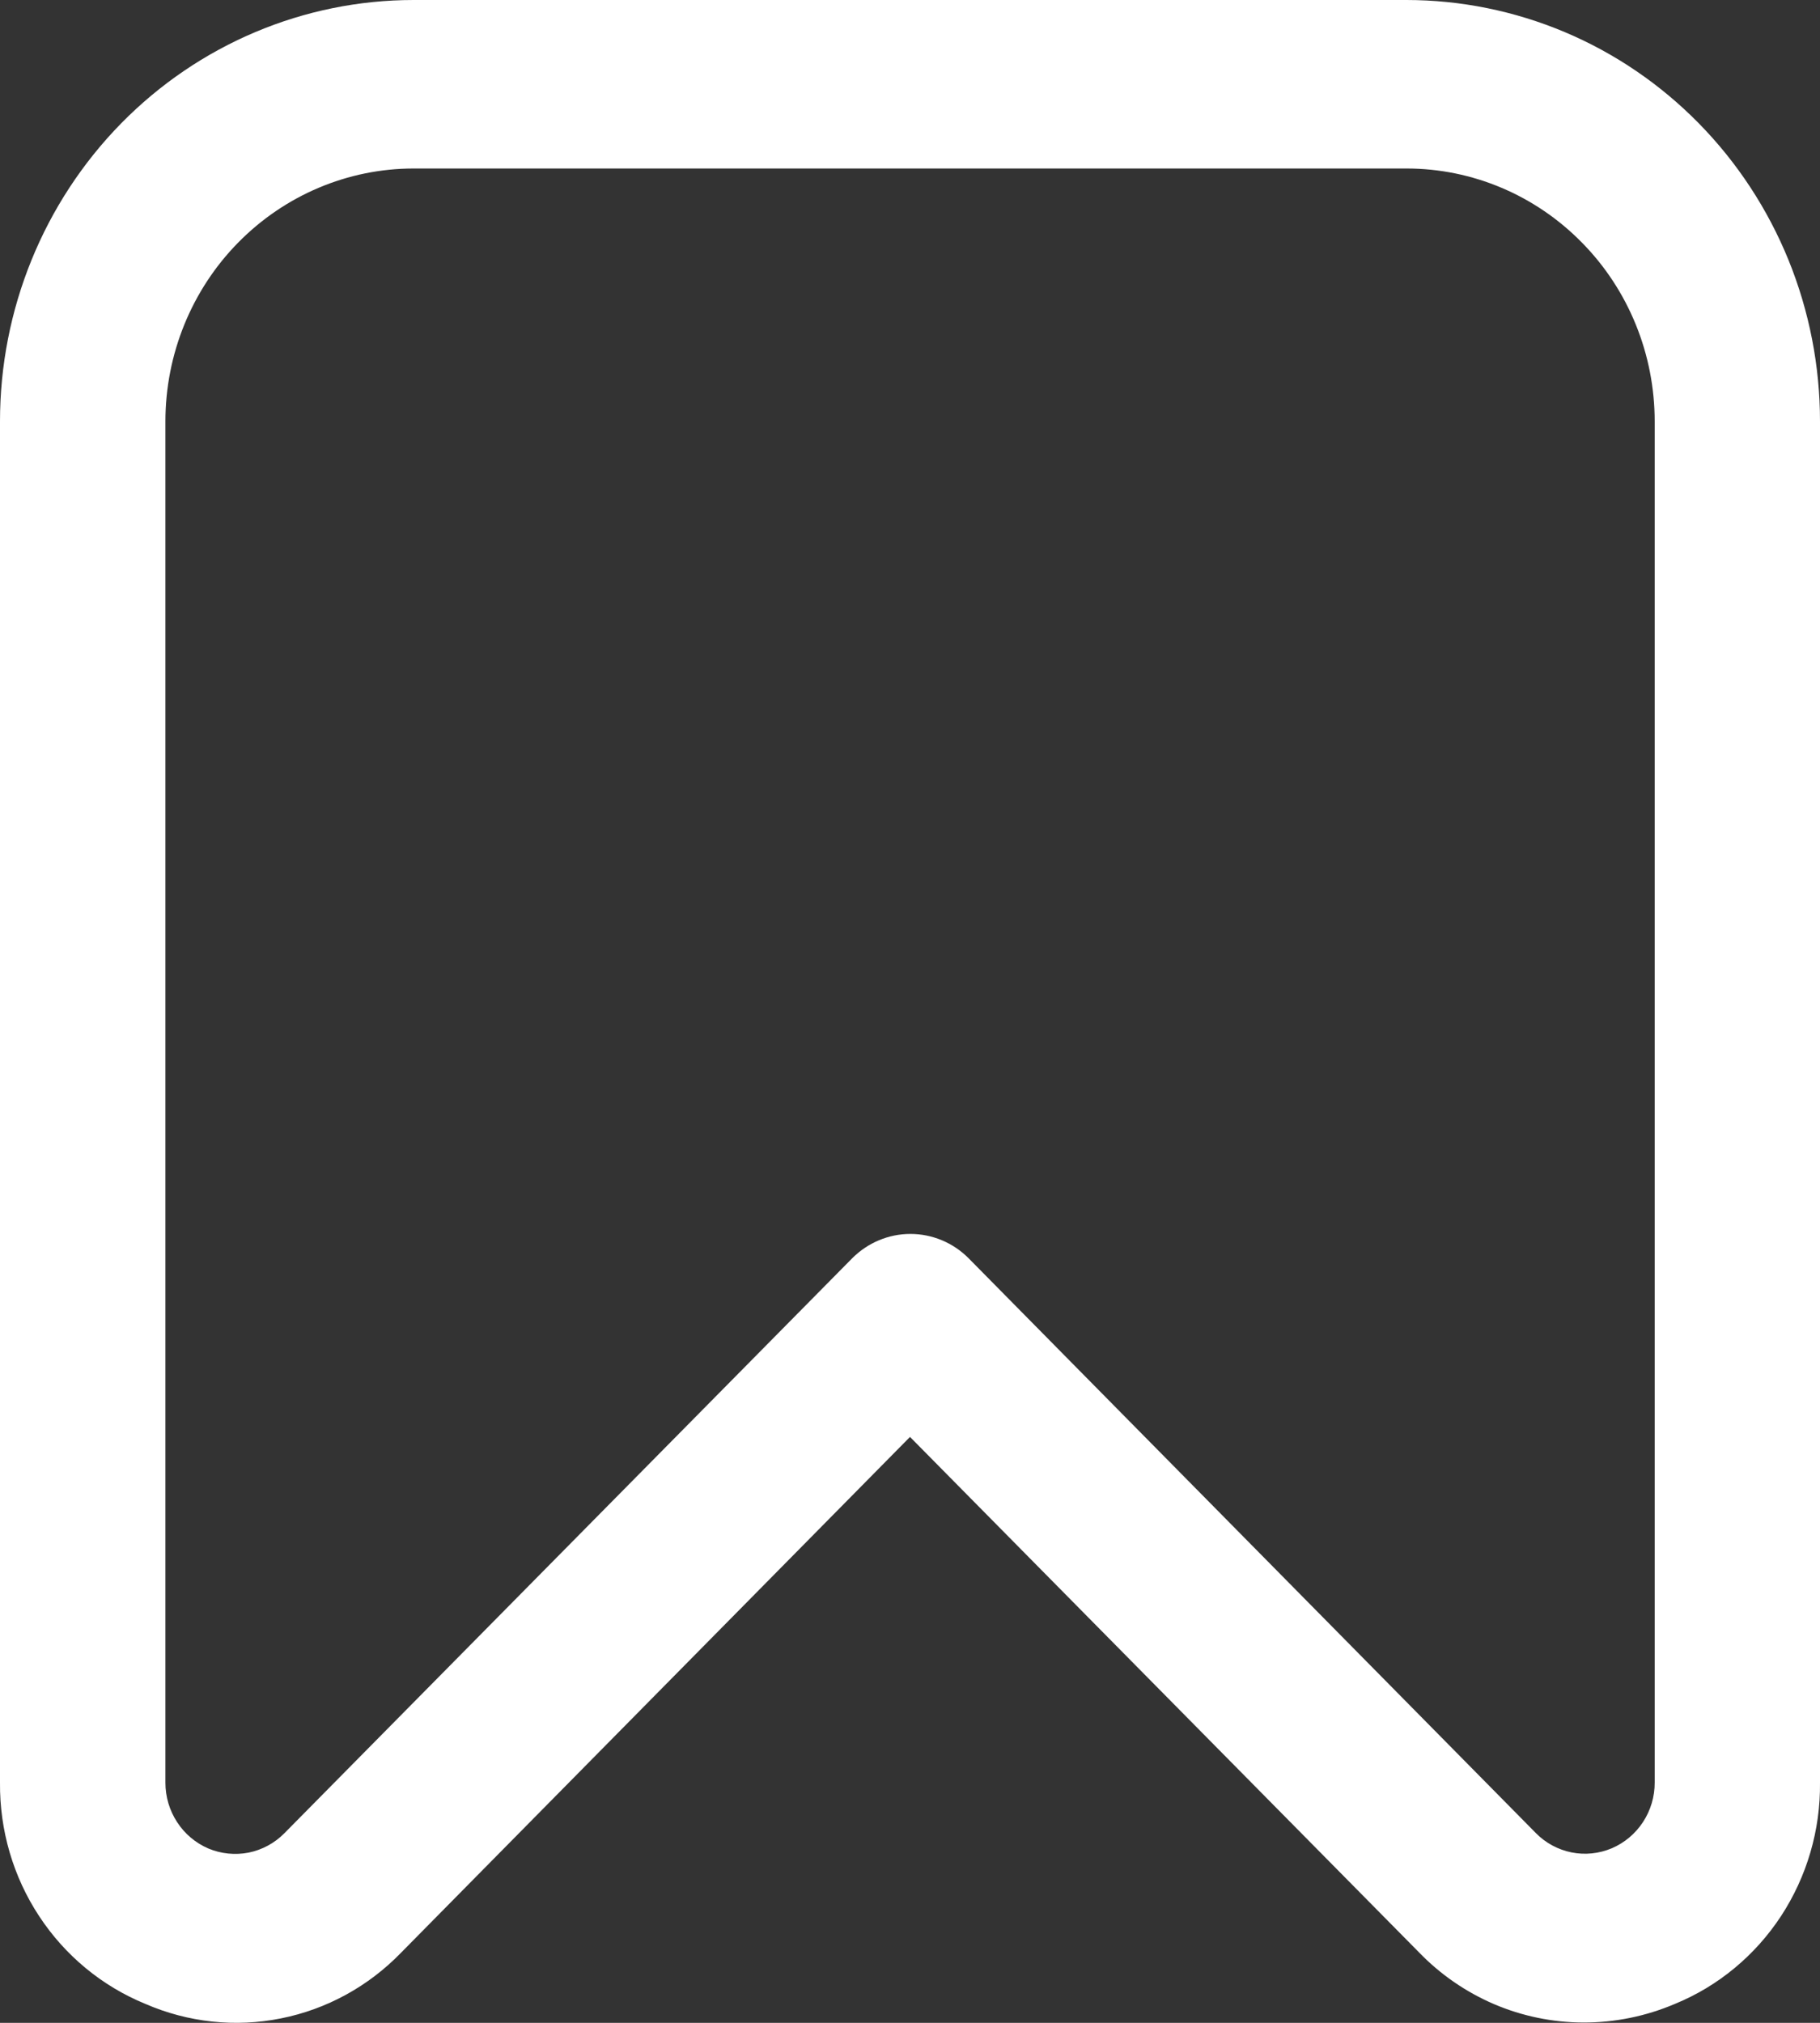 <svg width="18" height="20" viewBox="0 0 18 20" fill="none" xmlns="http://www.w3.org/2000/svg">
<rect x="0" y="0" width="18" height="20" fill="#333333" stroke="none"/>
<path d="M15.658 19.997C15.355 19.996 15.055 19.934 14.776 19.815C14.497 19.695 14.244 19.521 14.032 19.301L9 14.207L3.968 19.305C3.645 19.639 3.231 19.866 2.779 19.956C2.327 20.047 1.859 19.996 1.436 19.812C1.009 19.637 0.643 19.335 0.387 18.945C0.13 18.555 -0.004 18.095 0 17.626V4.166C0 3.061 0.431 2.002 1.198 1.22C1.965 0.439 3.006 0 4.091 0L13.909 0C14.446 0 14.978 0.108 15.475 0.317C15.971 0.526 16.422 0.833 16.802 1.22C17.182 1.607 17.483 2.066 17.689 2.572C17.894 3.077 18 3.619 18 4.166V17.626C18.005 18.095 17.87 18.554 17.615 18.944C17.359 19.334 16.994 19.637 16.567 19.812C16.279 19.935 15.97 19.998 15.658 19.997ZM4.091 1.666C3.44 1.666 2.816 1.93 2.355 2.399C1.895 2.867 1.636 3.503 1.636 4.166V17.626C1.636 17.765 1.676 17.9 1.752 18.016C1.827 18.132 1.935 18.222 2.06 18.276C2.186 18.329 2.325 18.343 2.459 18.317C2.592 18.29 2.715 18.224 2.812 18.126V18.126L8.427 12.442C8.581 12.287 8.788 12.2 9.004 12.2C9.22 12.2 9.428 12.287 9.581 12.442L15.19 18.124C15.286 18.222 15.409 18.288 15.543 18.315C15.677 18.342 15.815 18.327 15.941 18.274C16.067 18.22 16.174 18.13 16.25 18.014C16.325 17.899 16.366 17.763 16.365 17.624V4.166C16.365 3.503 16.107 2.867 15.646 2.399C15.186 1.93 14.562 1.666 13.911 1.666H4.091Z" fill="white"/>
</svg>
